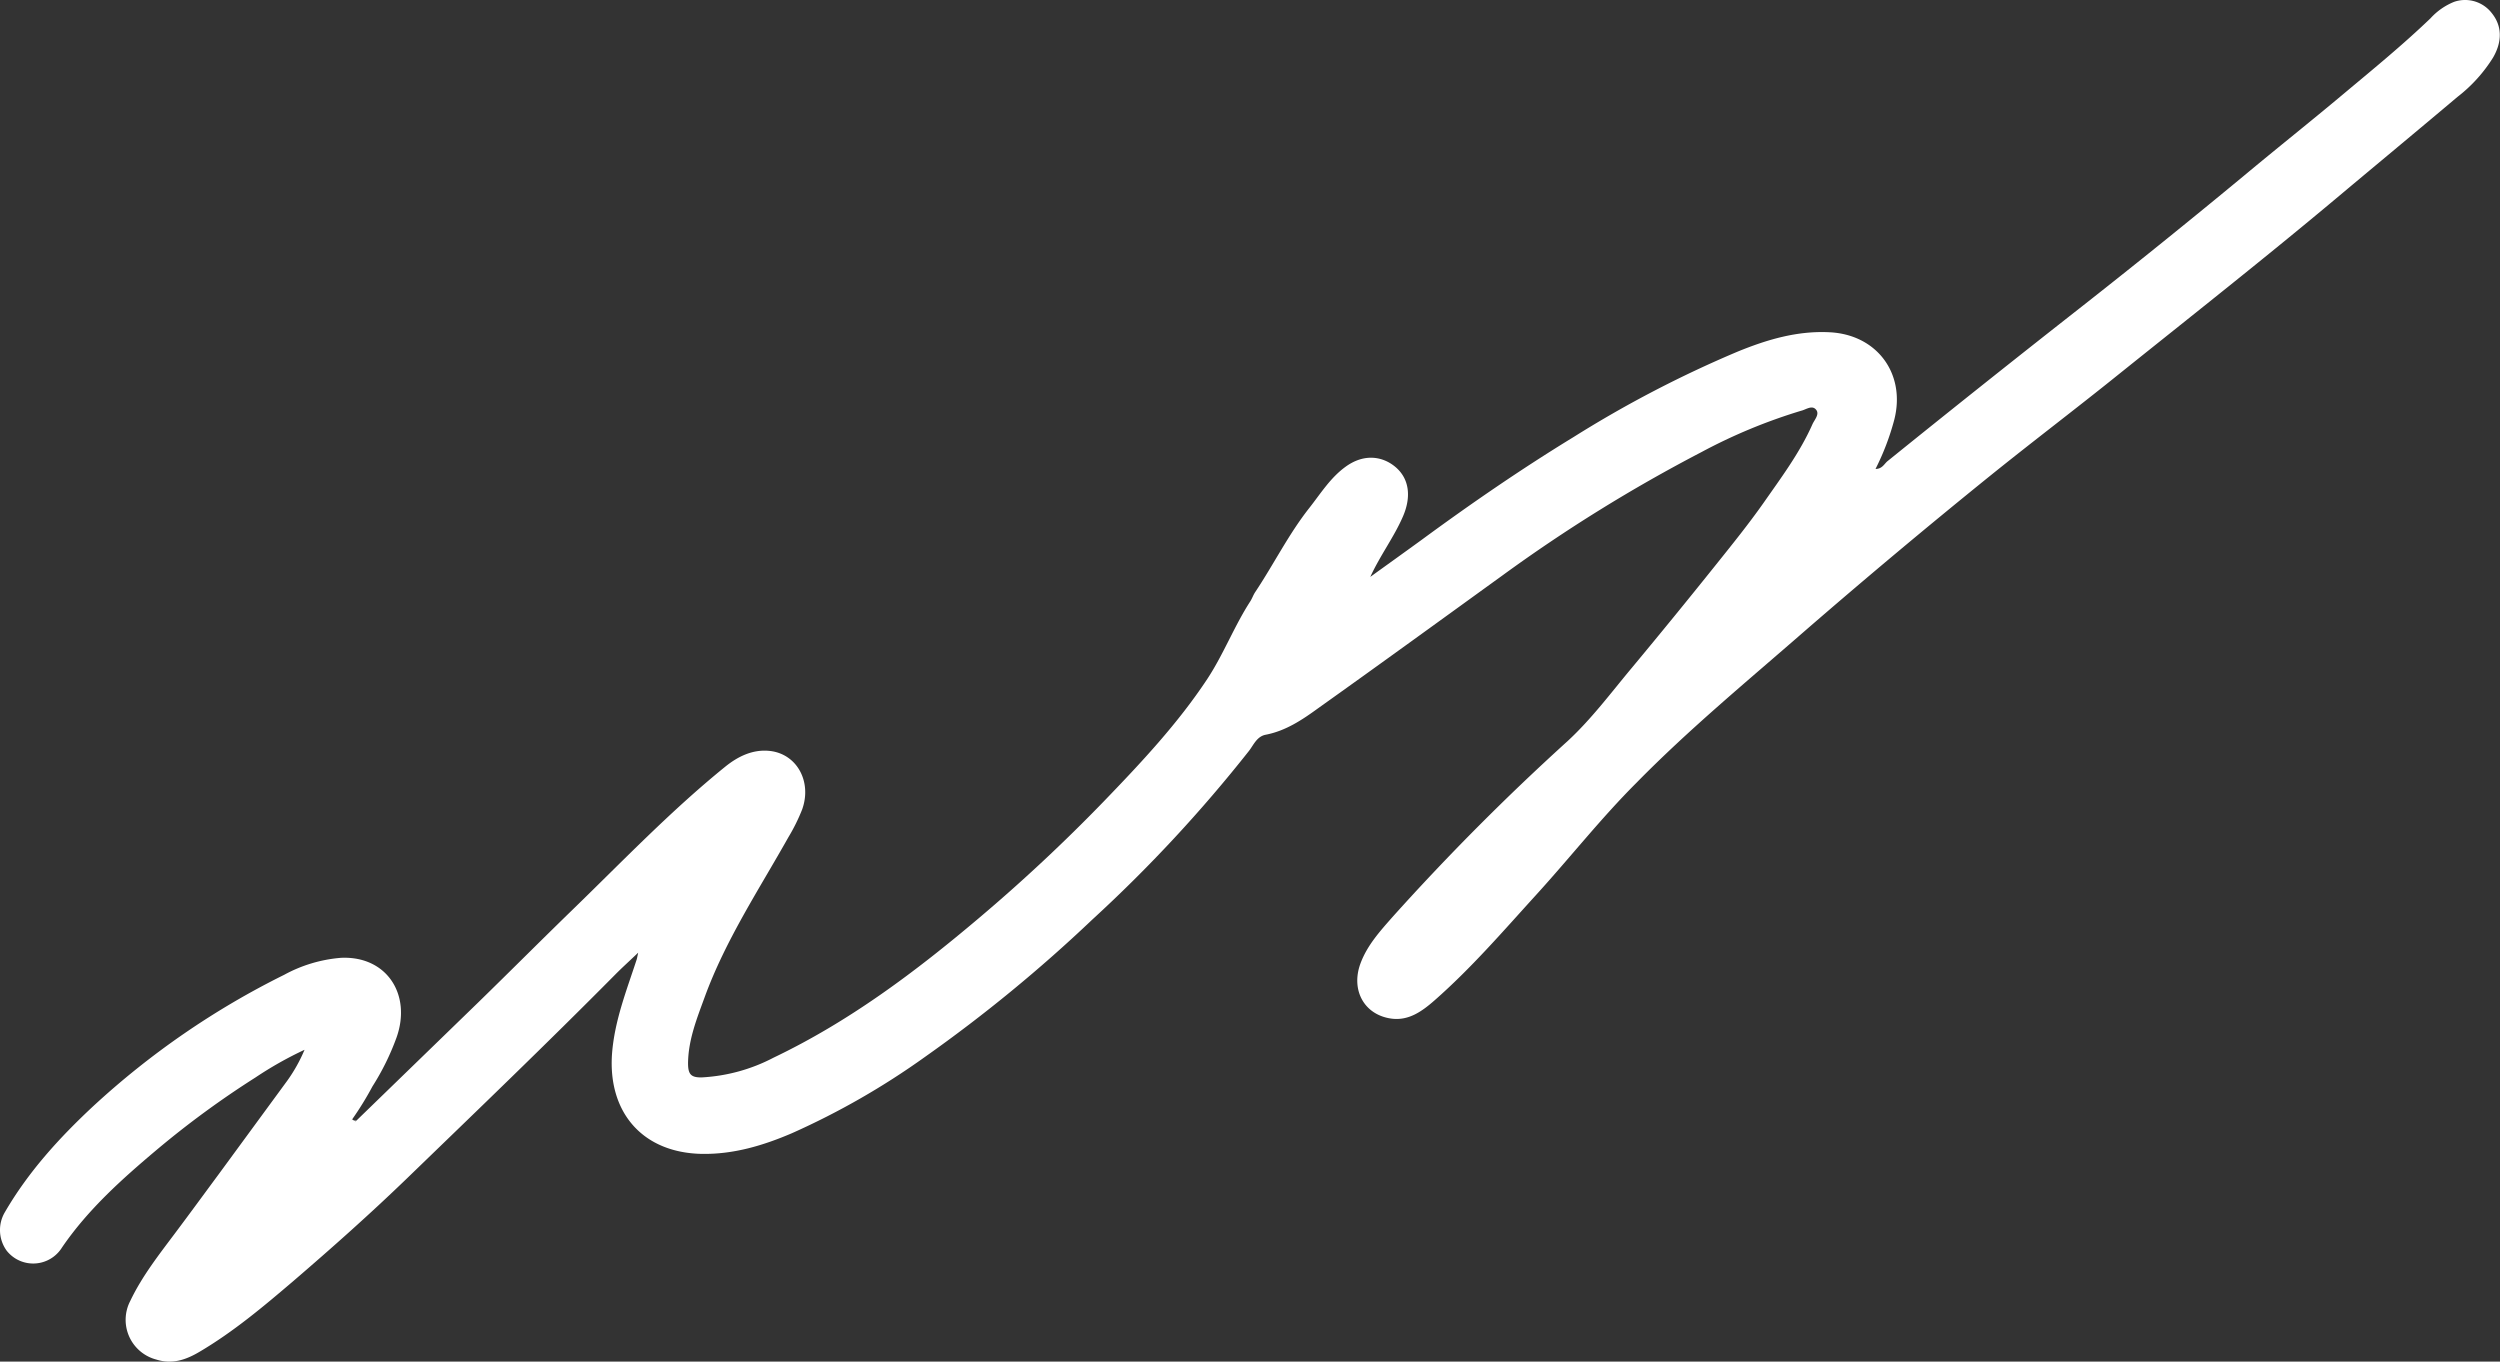 <svg xmlns="http://www.w3.org/2000/svg" viewBox="0 0 426.28 232.17"><rect x="0" y="0" width="426.28" height="232.17" fill="#333333" stroke="none"/><defs><style>.cls-1{fill:#fff;}</style></defs><g id="圖層_2" data-name="圖層 2"><g id="圖層_1-2" data-name="圖層 1"><g id="_9ovSSK" data-name=" 9ovSSK"><g id="Group_110" data-name="Group 110"><path id="Path_15352" data-name="Path 15352" class="cls-1" d="M60.8,191.05l20.79-20.17C87,165.61,92.33,160.26,97.75,155c8.49-8.24,16.68-16.79,25.9-24.26,2.22-1.8,4.75-3,7.58-2.7,4.68.5,7.25,5.28,5.54,10a31.88,31.88,0,0,1-2.34,4.72c-5,8.9-10.69,17.49-14.24,27.17-1.34,3.68-2.83,7.34-2.87,11.36,0,1.86.47,2.46,2.35,2.42a29.79,29.79,0,0,0,12.24-3.37c12.85-6.14,24.11-14.58,34.93-23.73a290.32,290.32,0,0,0,21.31-19.9c6.38-6.61,12.69-13.33,17.75-21,2.74-4.18,4.58-9,7.3-13.19.31-.49.5-1.07.82-1.55,3.15-4.72,5.69-9.86,9.22-14.34,1.94-2.46,3.6-5.17,6.22-7.06,3.21-2.32,6.39-1.74,8.53.1,2.32,2,2.67,5.06,1.24,8.37-1.51,3.51-3.84,6.56-5.58,10.33,3.13-2.26,6-4.31,8.87-6.4,8.36-6.14,16.88-12,25.75-17.42A194.93,194.93,0,0,1,296.42,59.9c4.93-2,10-3.51,15.46-3.25C320,57,325,63.68,323,71.56a42.89,42.89,0,0,1-3.2,8.4c1.15,0,1.48-.87,2.06-1.34q16.44-13.28,33.06-26.31,14-11,27.67-22.32c5.68-4.74,11.47-9.33,17.13-14.08,5-4.18,10-8.27,14.72-12.8a11,11,0,0,1,4-2.79,5.74,5.74,0,0,1,6.45,1.93c1.73,2.15,1.8,4.79.23,7.53a25.51,25.51,0,0,1-6.1,6.75c-6.85,5.78-13.76,11.5-20.63,17.26-12.19,10.22-24.69,20.06-37.08,30-7.3,5.88-14.78,11.54-22.08,17.43q-16,12.93-31.55,26.42C298,116.09,288,124.33,279,133.51c-6,6-11.25,12.68-17,19s-11.1,12.54-17.41,18.08c-2.1,1.84-4.4,3.51-7.38,3.09-4.6-.65-6.9-4.85-5.24-9.38,1.14-3.1,3.33-5.51,5.45-7.92a411.84,411.84,0,0,1,29.86-30c4.05-3.74,7.35-8.17,10.87-12.39q7.29-8.76,14.41-17.66c2.78-3.47,5.57-6.93,8.13-10.56,3-4.3,6.19-8.55,8.34-13.4.35-.8,1.3-1.75.61-2.54s-1.68,0-2.49.2a92.71,92.71,0,0,0-17.11,7.1,266.17,266.17,0,0,0-33.87,21c-10.44,7.55-20.86,15.12-31.35,22.59-2.75,2-5.57,3.9-9,4.56-1.5.29-2.06,1.72-2.84,2.74a244.49,244.49,0,0,1-26.74,28.79,254.57,254.57,0,0,1-28.51,23.4,129.44,129.44,0,0,1-22.66,13c-4.91,2.11-10,3.64-15.44,3.54-10-.2-16-7-15.27-17.09.43-5.64,2.49-10.8,4.21-16.08.06-.2.09-.42.25-1.14-1.54,1.47-2.76,2.57-3.92,3.74-11.66,11.77-23.62,23.25-35.53,34.77C63.1,207,56.6,212.78,50,218.45c-5.09,4.34-10.2,8.64-16,12.06-2.27,1.34-4.63,2.18-7.35,1.31a7,7,0,0,1-5-8.54,6.71,6.71,0,0,1,.55-1.43c2-4.21,4.86-7.85,7.64-11.56,2.49-3.32,4.94-6.67,7.4-10l11.73-16A27,27,0,0,0,51.93,179a62.77,62.77,0,0,0-8.38,4.73A156.72,156.72,0,0,0,26.79,196c-5.94,5-11.76,10.19-16.21,16.7a5.78,5.78,0,0,1-7.93,1.9,5.87,5.87,0,0,1-1.51-1.34,6,6,0,0,1-.29-6.6c4-6.88,9.28-12.66,15-18a138.71,138.71,0,0,1,32.6-22.44,24.27,24.27,0,0,1,9.69-2.9c7.79-.36,12.08,6.26,9.47,13.6a42.52,42.52,0,0,1-4.11,8.34,53.38,53.38,0,0,1-3.48,5.64c-.09.31-.06.68-.28.78C60,191.4,60.49,191.42,60.8,191.05Z"/><path id="Path_15353" data-name="Path 15353" class="cls-1" d="M60.8,191.05l-1.74,1.8a2.9,2.9,0,0,1,1-2A.69.69,0,0,0,60.8,191.05Z"/></g></g></g></g></svg>